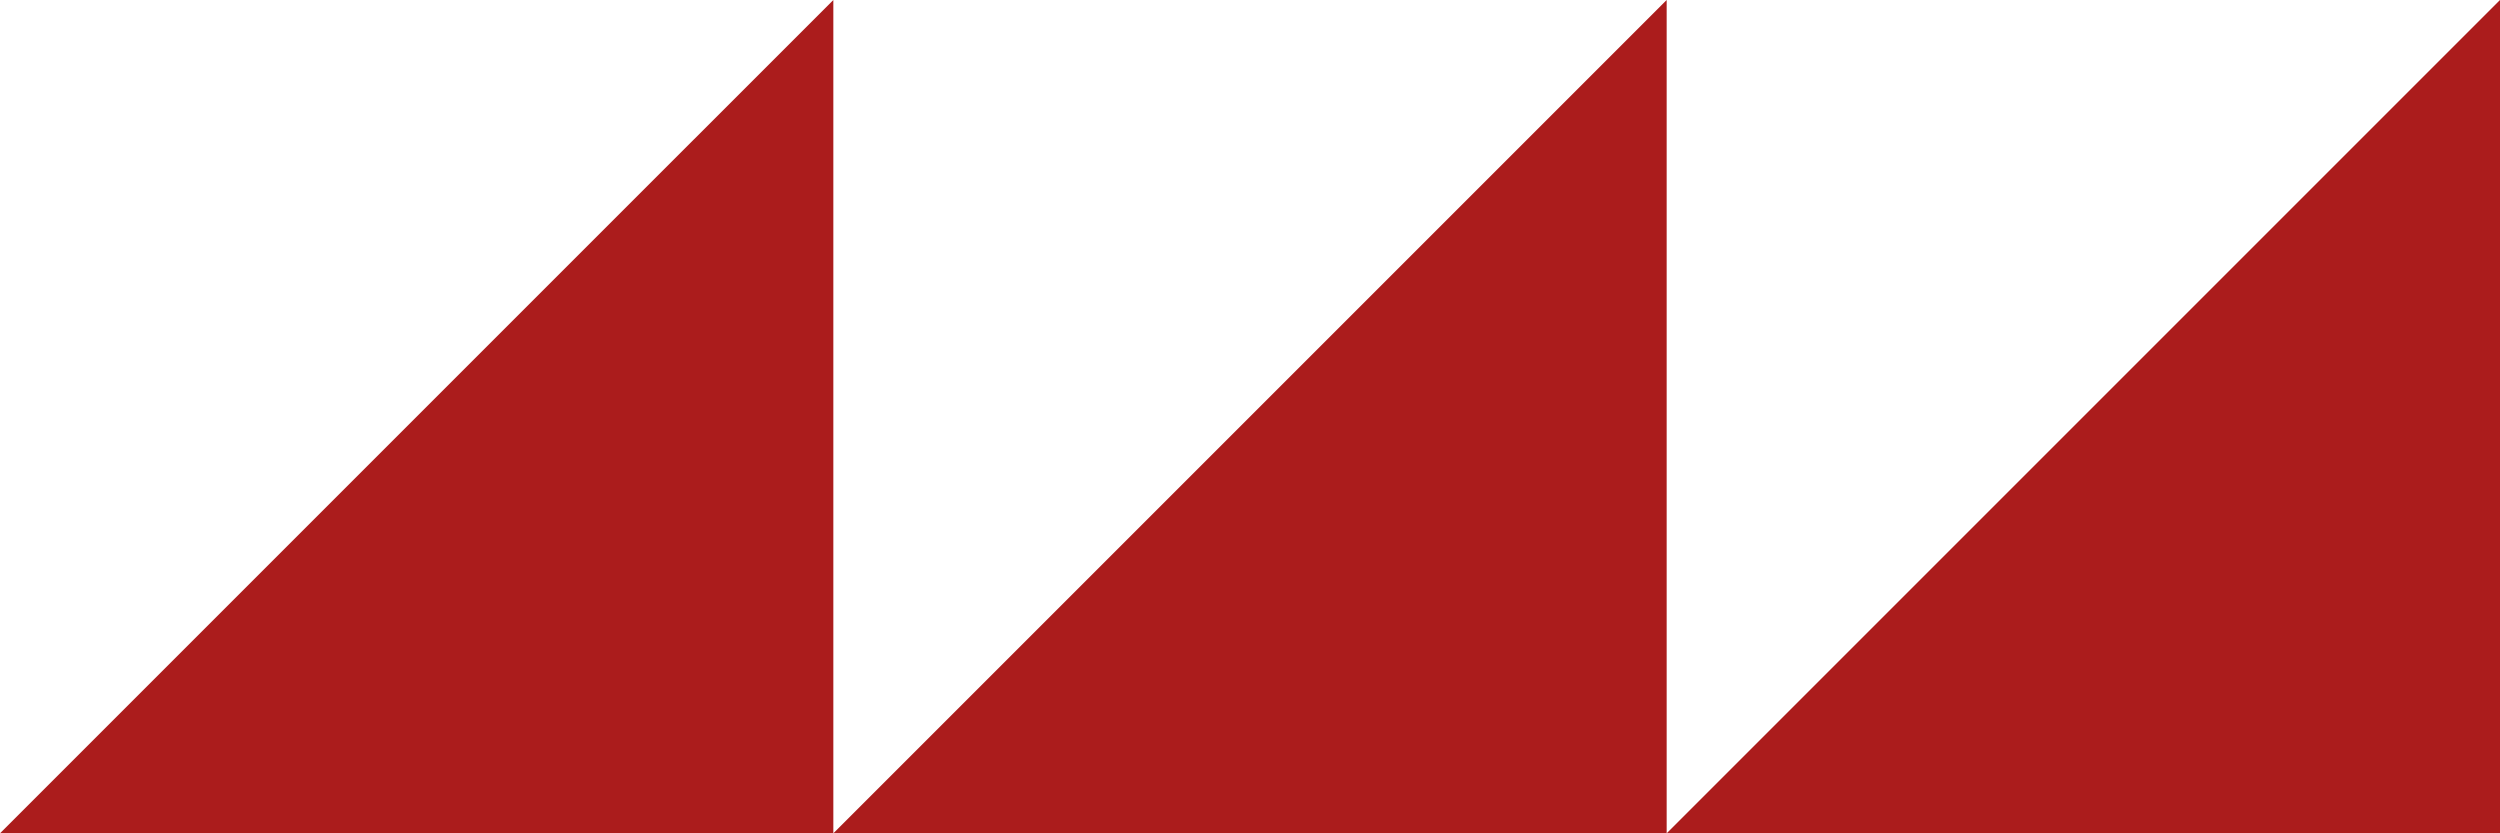 <svg xmlns="http://www.w3.org/2000/svg" width="366" height="122" viewBox="0 0 366 122">
  <defs>
    <style>
      .cls-1 {
        fill: #ab1c1c;
        fill-rule: evenodd;
      }
    </style>
  </defs>
  <path id="triangles.svg" class="cls-1" d="M2674,1878v122H2552Zm-122,0v122H2430Zm-122,0v122H2308Z" transform="translate(-2308 -1878)"/>
</svg>
